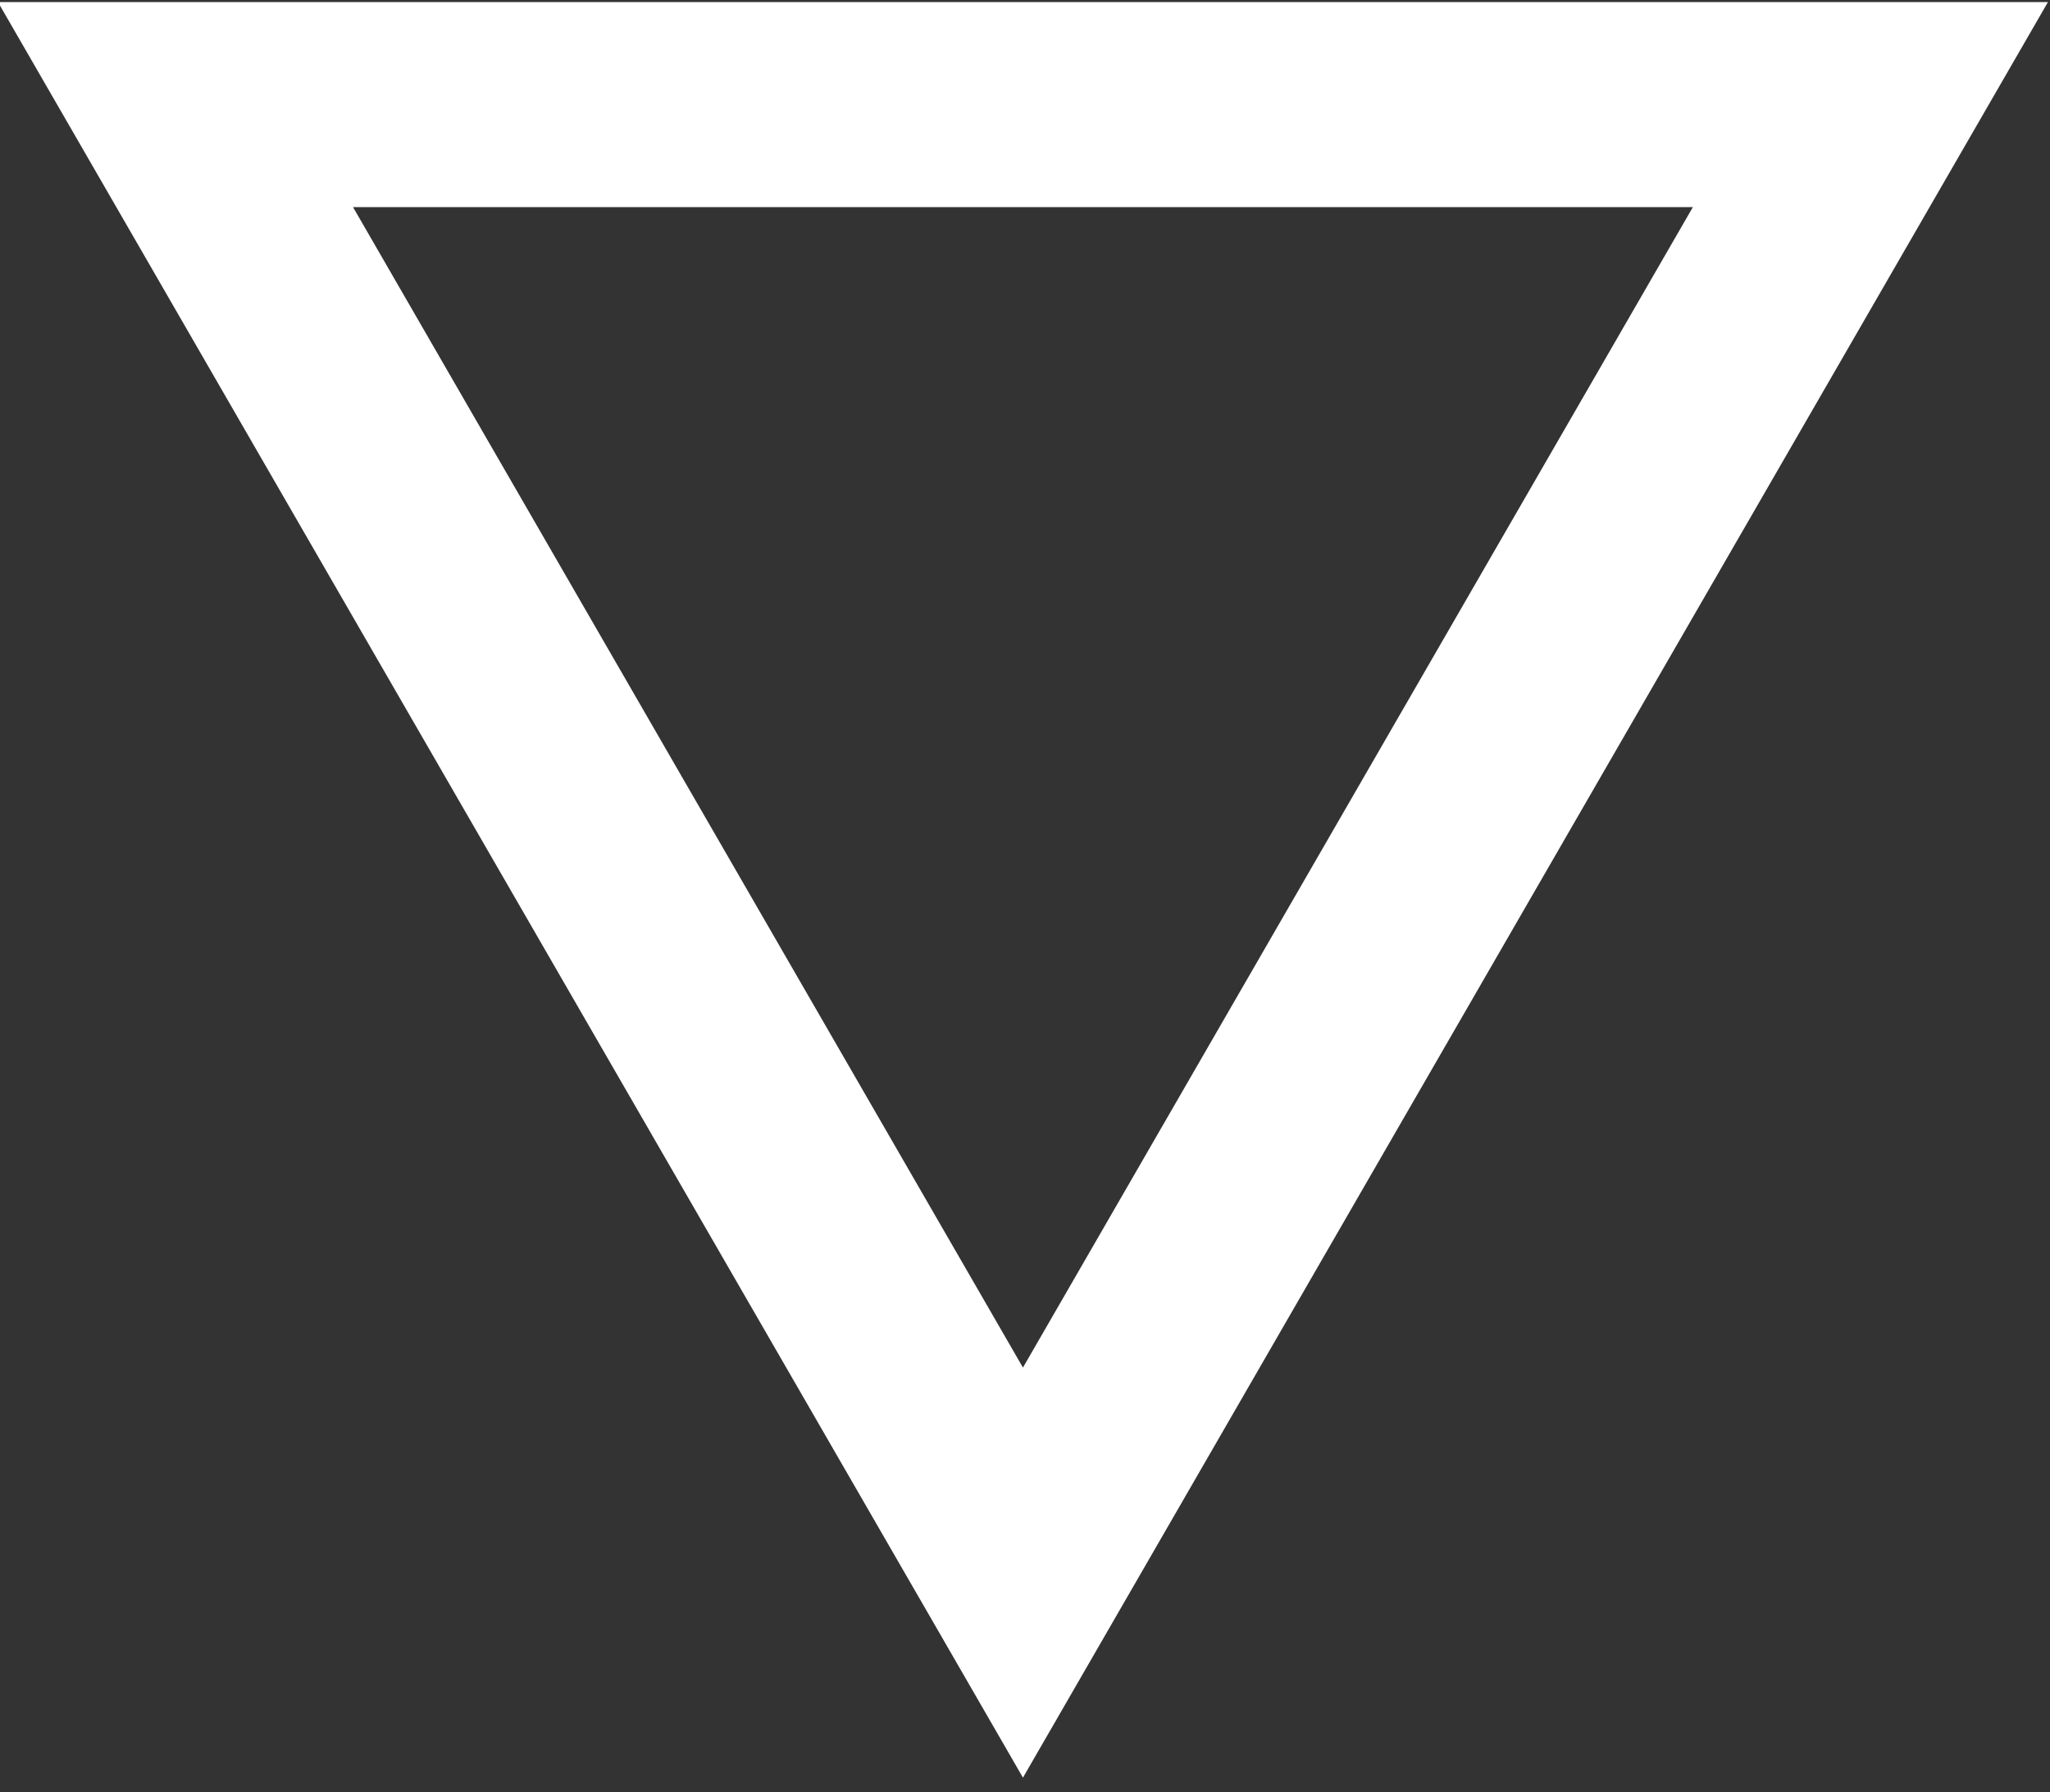 <?xml version="1.0" encoding="utf-8"?>
<!-- Generator: Adobe Illustrator 22.0.1, SVG Export Plug-In . SVG Version: 6.00 Build 0)  -->
<svg version="1.1" id="Layer_1" xmlns="http://www.w3.org/2000/svg" xmlns:xlink="http://www.w3.org/1999/xlink" x="0px" y="0px"
	 viewBox="0 0 500 437" style="enable-background:new 0 0 500 437;" xml:space="preserve">
<rect x="0" y="0" width="500" height="437" fill="#333333" stroke="none"/>
<style type="text/css">
	.st0{fill:#FFFFFF;}
</style>
<g>
	<path class="st0" d="M412.9,50.5l-163.4,283L86.1,50.5H412.9 M499.5,0.5h-500l250,433L499.5,0.5L499.5,0.5z"/>
</g>
</svg>
